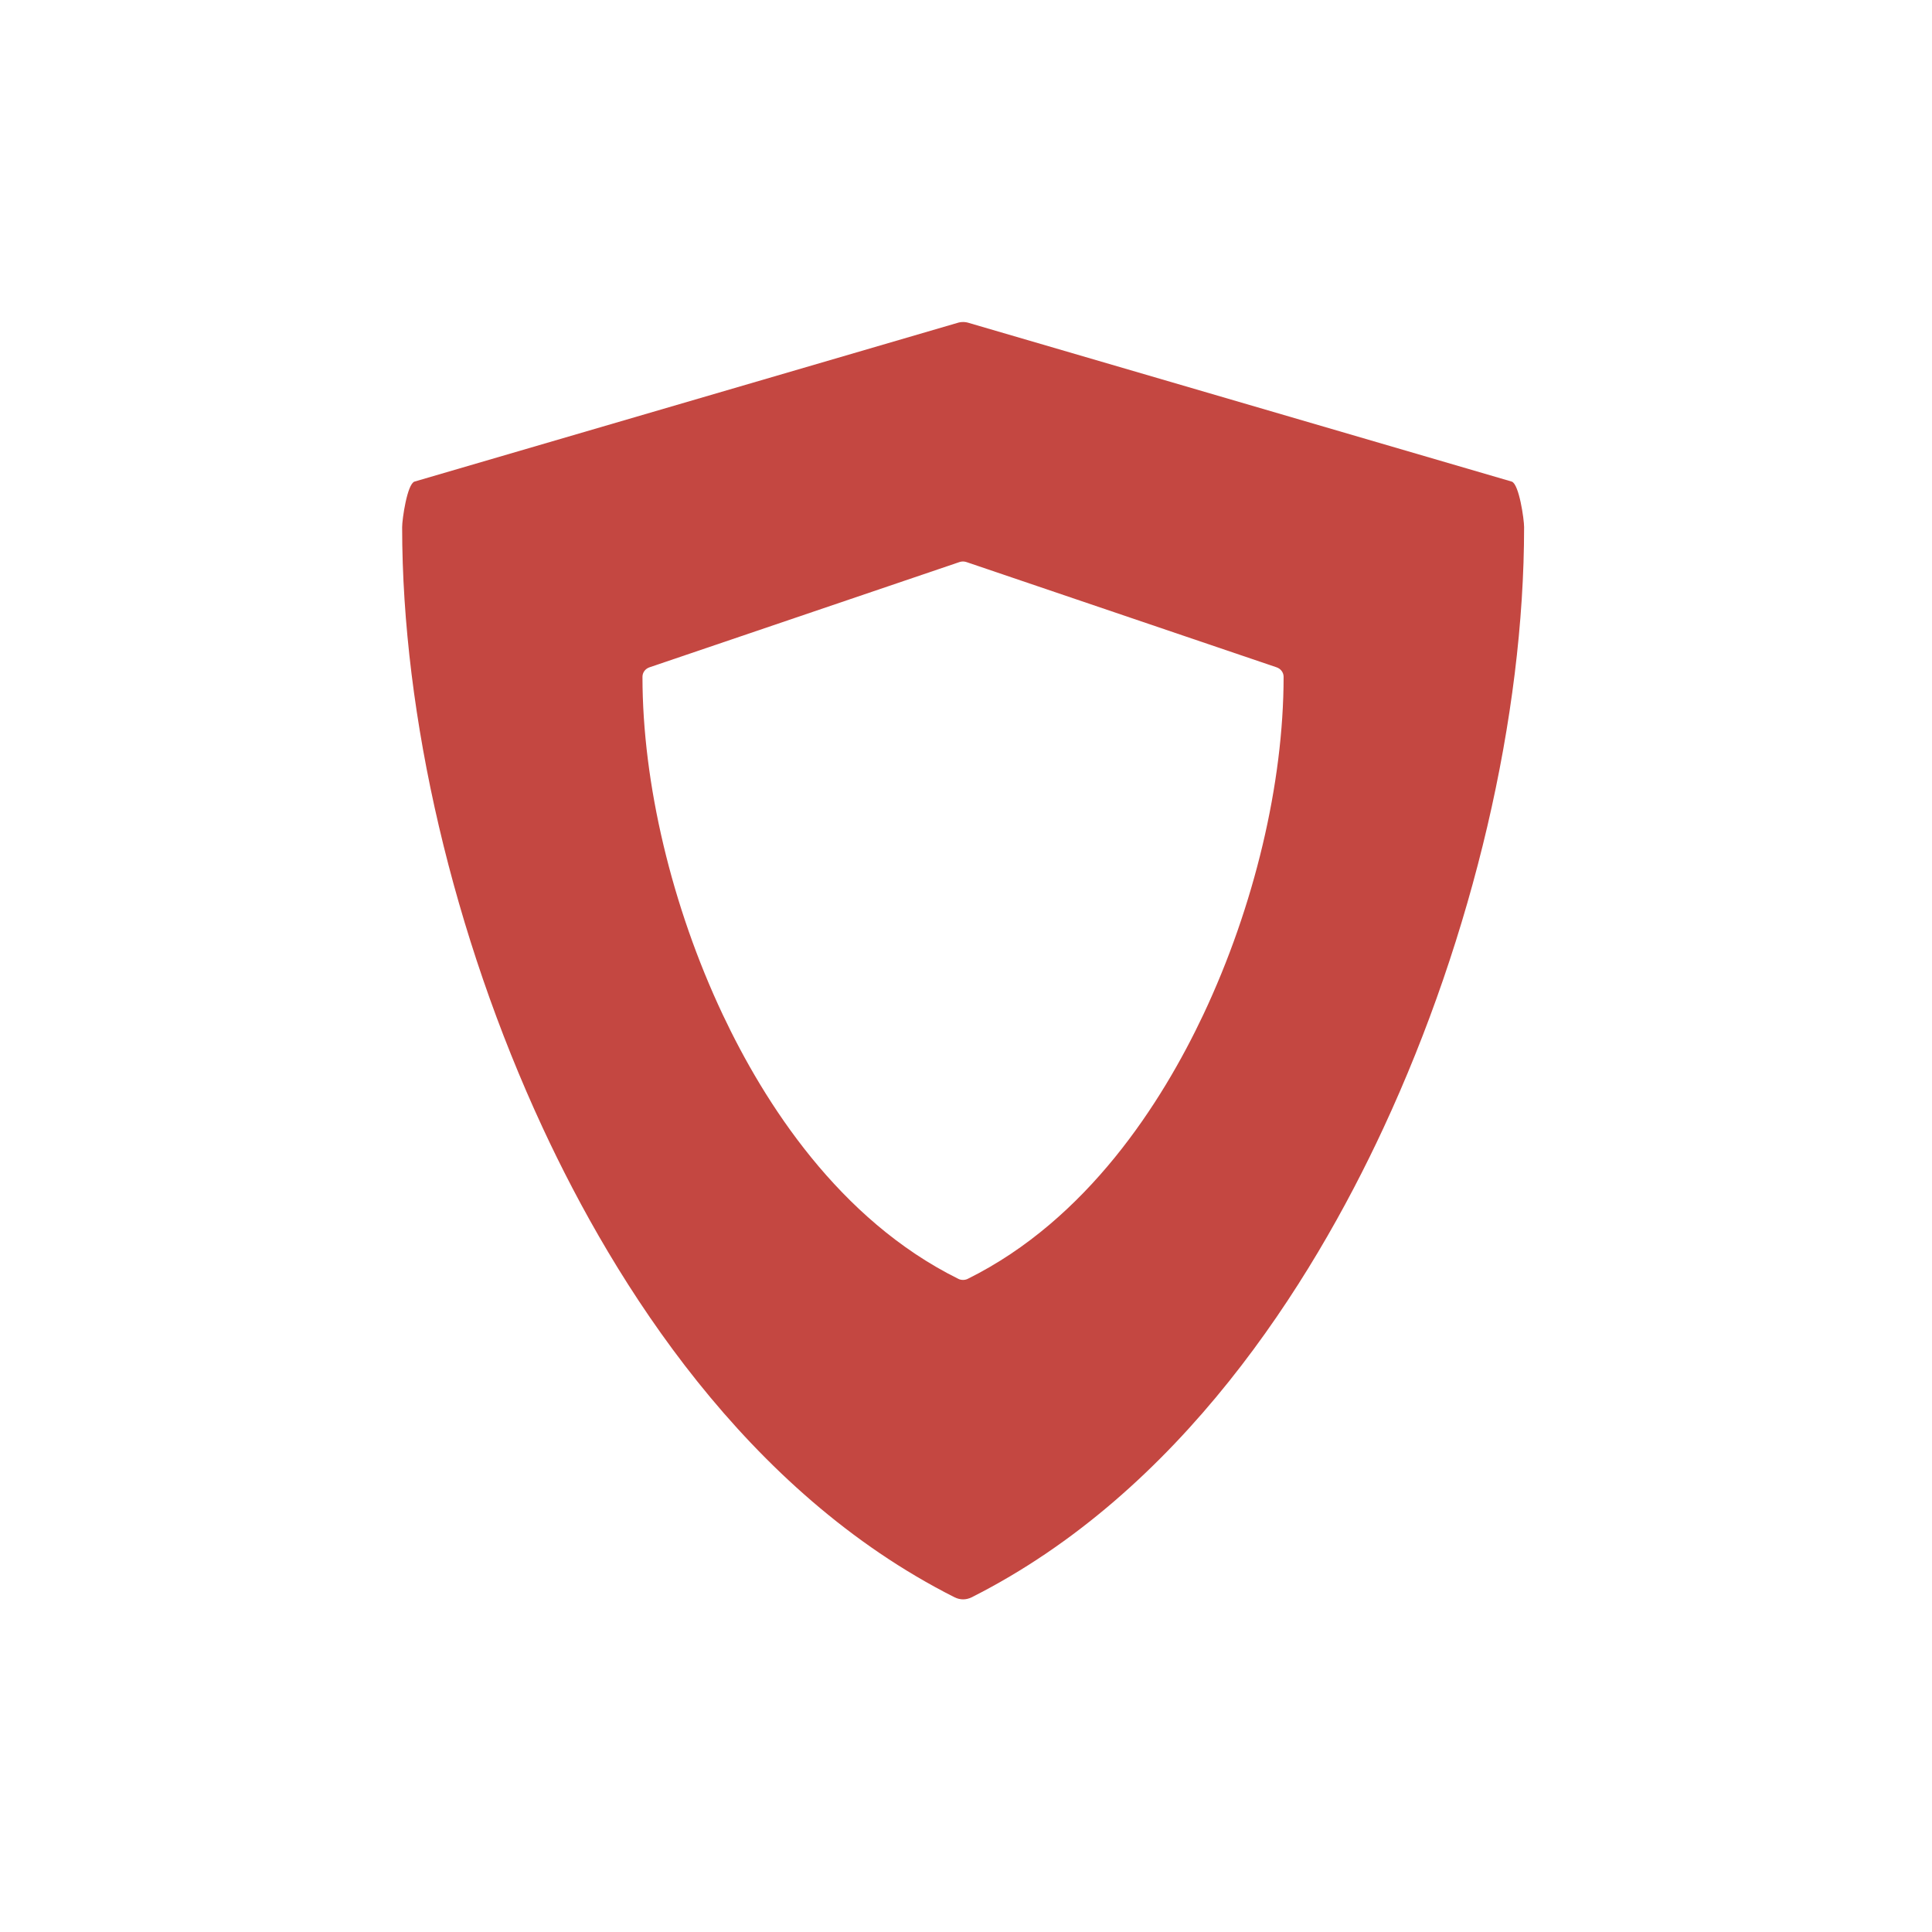 <svg xmlns="http://www.w3.org/2000/svg" width="24" height="24" version="1">
 <defs>
  <style id="current-color-scheme" type="text/css">
   .ColorScheme-Text { color:#c44741; } .ColorScheme-Highlight { color:#4285f4; }
  </style>
 </defs>
 <g transform="matrix(.046 0 0 .045 3.852 3.999)">
  <path style="fill:currentColor" class="ColorScheme-Text" d="m7.924 0.014-6.769 1.986c-0.092 0.032-0.154 0.474-0.154 0.57 0 2.372 0.639 5.115 1.754 7.524 0.904 1.954 2.53 4.56 5.141 5.881 0.033 0.016 0.069 0.025 0.105 0.025s0.072-0.009 0.105-0.025c2.611-1.321 4.237-3.927 5.141-5.881 1.115-2.409 1.754-5.152 1.754-7.524 0-0.096-0.062-0.538-0.154-0.57l-6.77-1.986c-0.05-0.017-0.103-0.017-0.152 0zm0.031 2.994c0.028-0.01 0.059-0.01 0.088 0l3.869 1.318c0.053 0.018 0.088 0.065 0.088 0.119 0 1.334-0.365 2.877-1.002 4.232-0.517 1.099-1.446 2.565-2.938 3.308-0.019 0.01-0.04 0.014-0.06 0.014s-0.042-0.004-0.06-0.014c-1.492-0.742-2.421-2.209-2.938-3.308-0.637-1.355-1.002-2.898-1.002-4.232 0-0.054 0.035-0.101 0.088-0.119l3.867-1.318z" transform="matrix(21.642 0 0 22.04 3.195 -0)"/>
 </g>
</svg>
